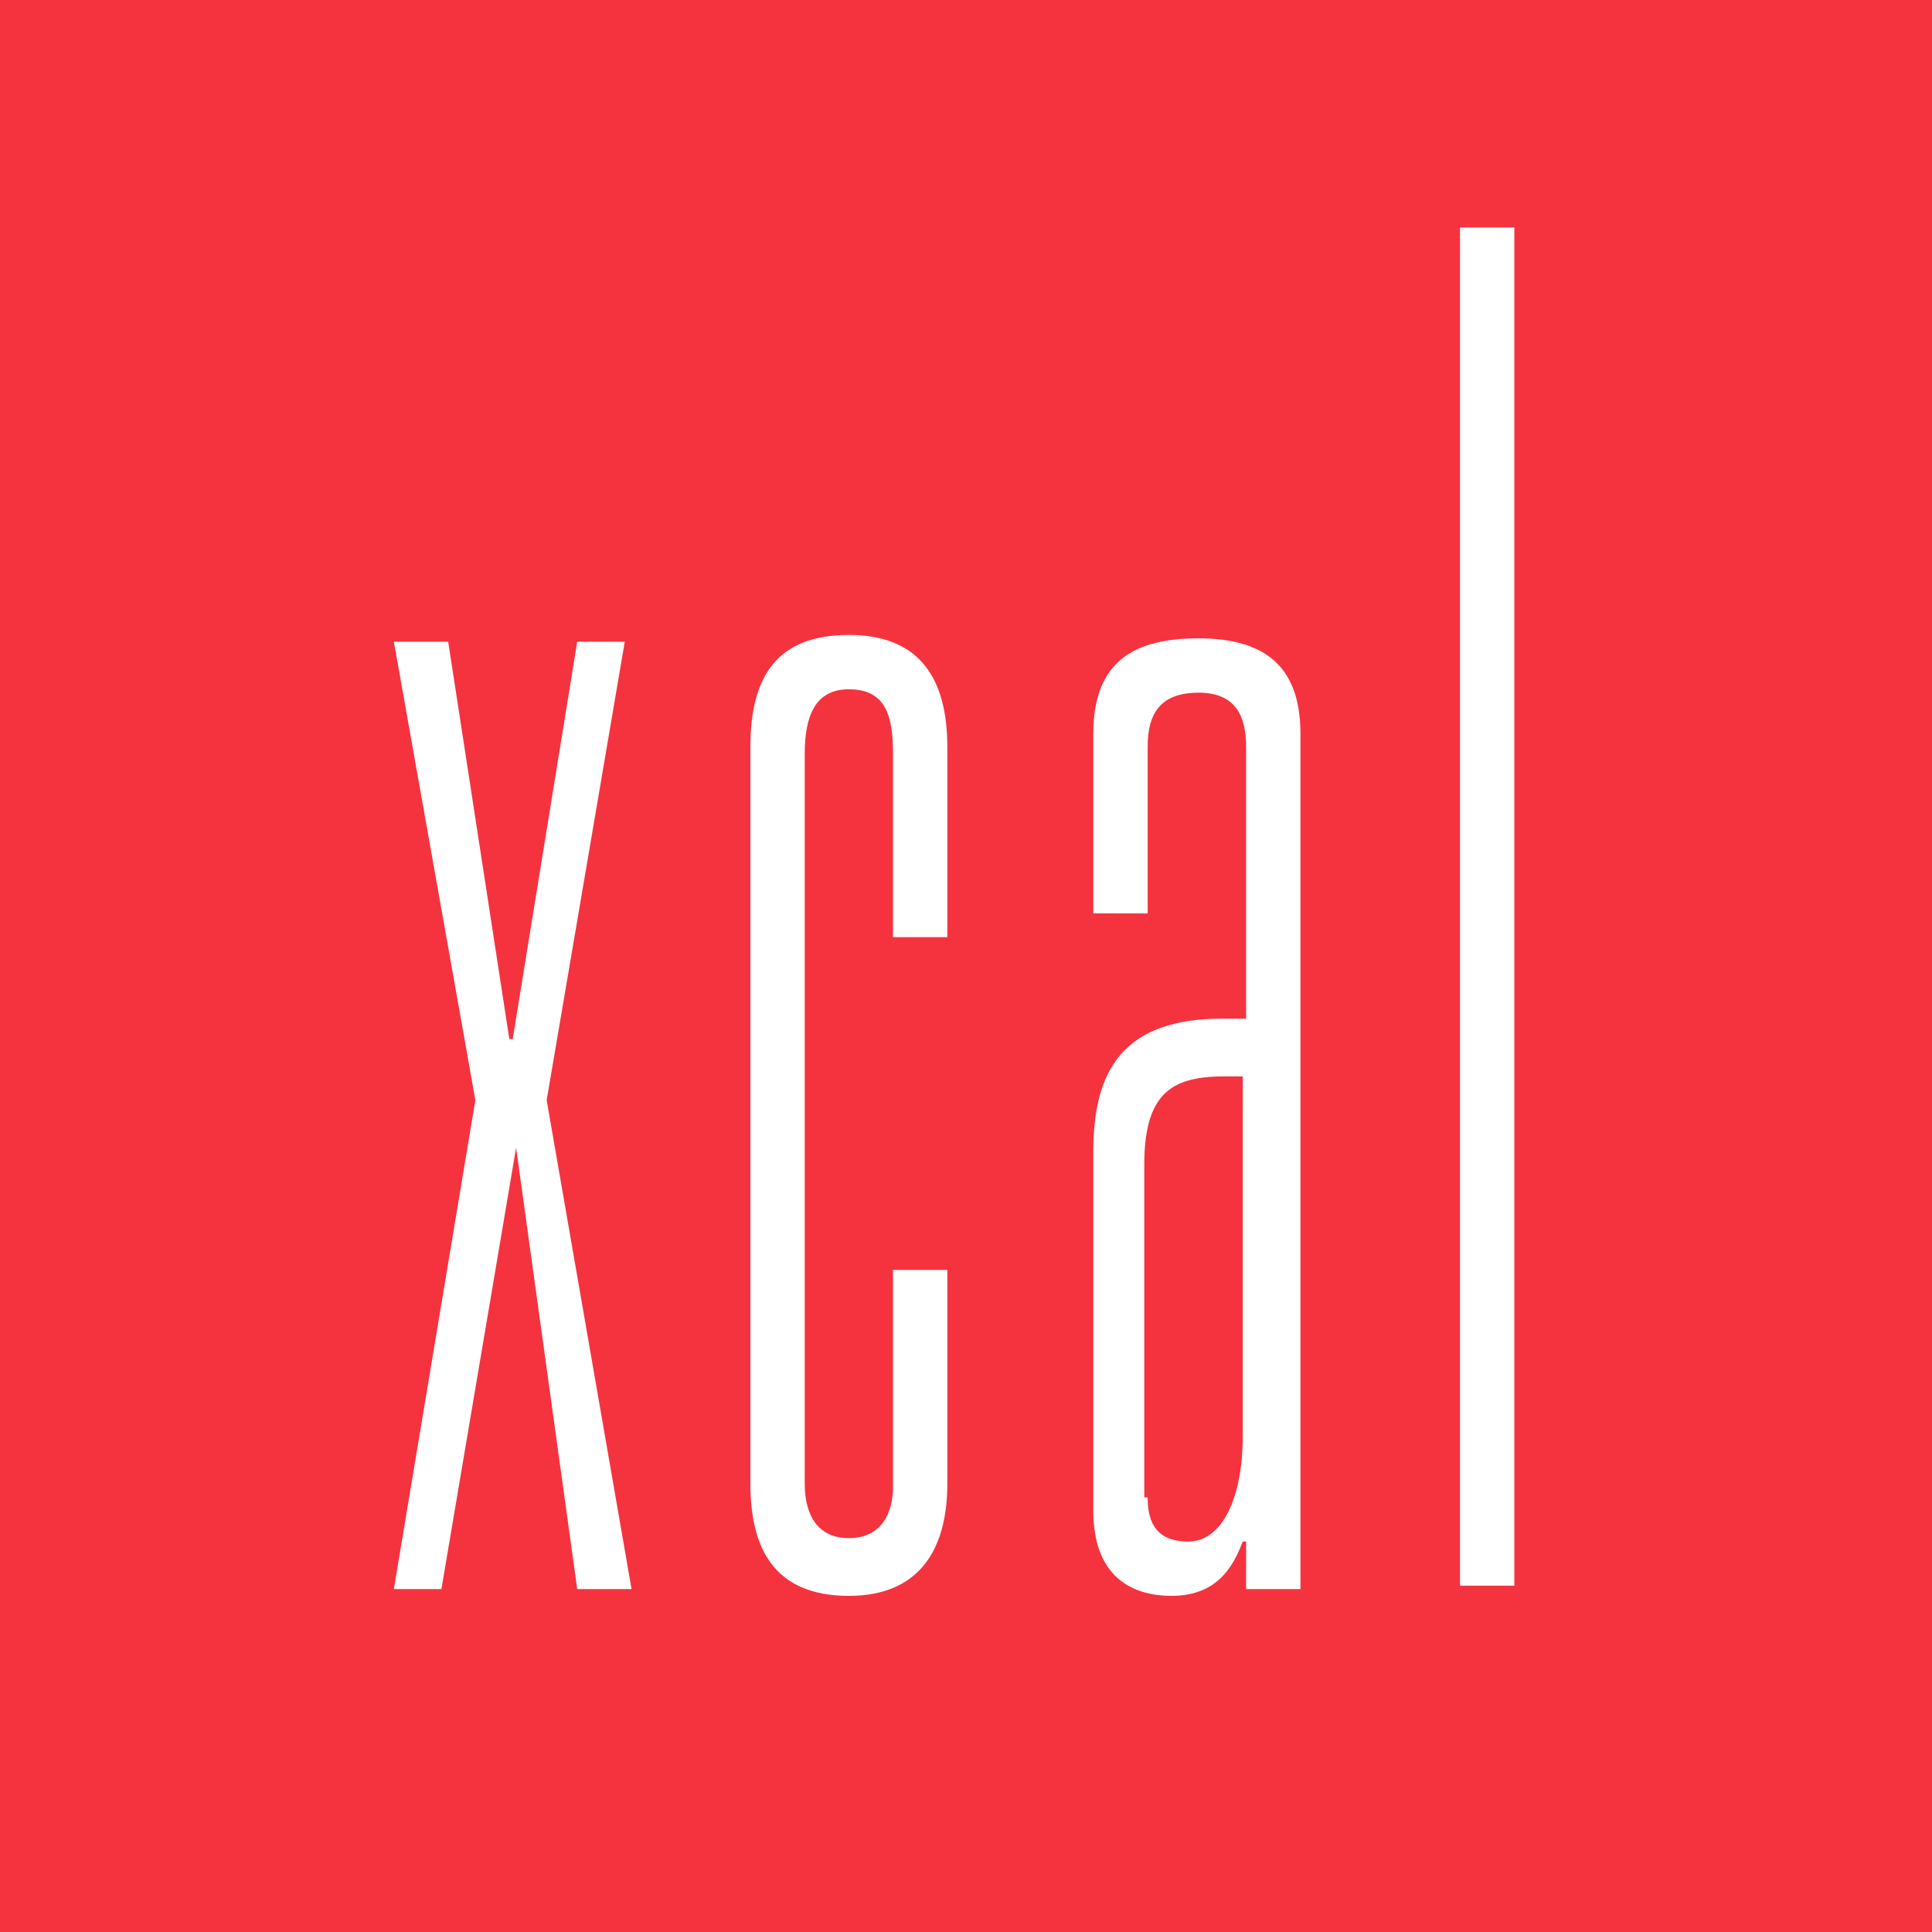 <?xml version="1.0" encoding="utf-8"?>
<!-- Generator: Adobe Illustrator 24.0.3, SVG Export Plug-In . SVG Version: 6.00 Build 0)  -->
<svg version="1.1" id="Layer_1" xmlns="http://www.w3.org/2000/svg" xmlns:xlink="http://www.w3.org/1999/xlink" x="0px" y="0px"
	 viewBox="0 0 56.9 56.9" style="enable-background:new 0 0 56.9 56.9;" xml:space="preserve">
<style type="text/css">
	.st0{fill:#F5333F;}
	.st1{fill:#FFFFFF;}
</style>
<rect class="st0" width="56.9" height="56.9"/>
<g>
	<g>
		<g>
			<g>
				<path class="st1" d="M15.2,33.8L15.2,33.8l-2.2,13h-1.4l2.4-14.4l-2.4-13.5h1.6l1.8,11.7h0.1l1.9-11.7h1.4l-2.3,13.5l2.5,14.4
					h-1.6L15.2,33.8z"/>
				<path class="st1" d="M27.9,37.5v6.2c0,1.9-0.8,3.3-2.9,3.3c-2.2,0-2.9-1.4-2.9-3.3V22c0-2.1,0.8-3.3,2.9-3.3
					c2.1,0,2.9,1.3,2.9,3.3v5.6h-1.6v-5.4c0-1.1-0.2-1.9-1.3-1.9c-1,0-1.3,0.8-1.3,1.9v21.5c0,0.8,0.3,1.6,1.3,1.6
					c1,0,1.3-0.8,1.3-1.5v-6.4H27.9z"/>
				<path class="st1" d="M32.2,26.9v-5.3c0-2.2,1.3-2.8,3.1-2.8c1.8,0,3,0.7,3,2.8v25.2h-1.6v-1.4h-0.1c-0.3,0.8-0.8,1.6-2.1,1.6
					c-1.2,0-2.3-0.6-2.3-2.5V33.9c0-2.4,0.9-3.9,3.8-3.9h0.7v-8c0-0.9-0.3-1.6-1.4-1.6c-1.2,0-1.5,0.7-1.5,1.6v4.9H32.2z M33.8,44.1
					c0,0.8,0.3,1.3,1.2,1.3c1,0,1.6-1.3,1.6-3.1V31.7h-0.5c-1.5,0-2.4,0.4-2.4,2.6V44.1z"/>
				<path class="st1" d="M43,6.7h1.6v40H43V6.7z"/>
			</g>
		</g>
	</g>
</g>
</svg>
